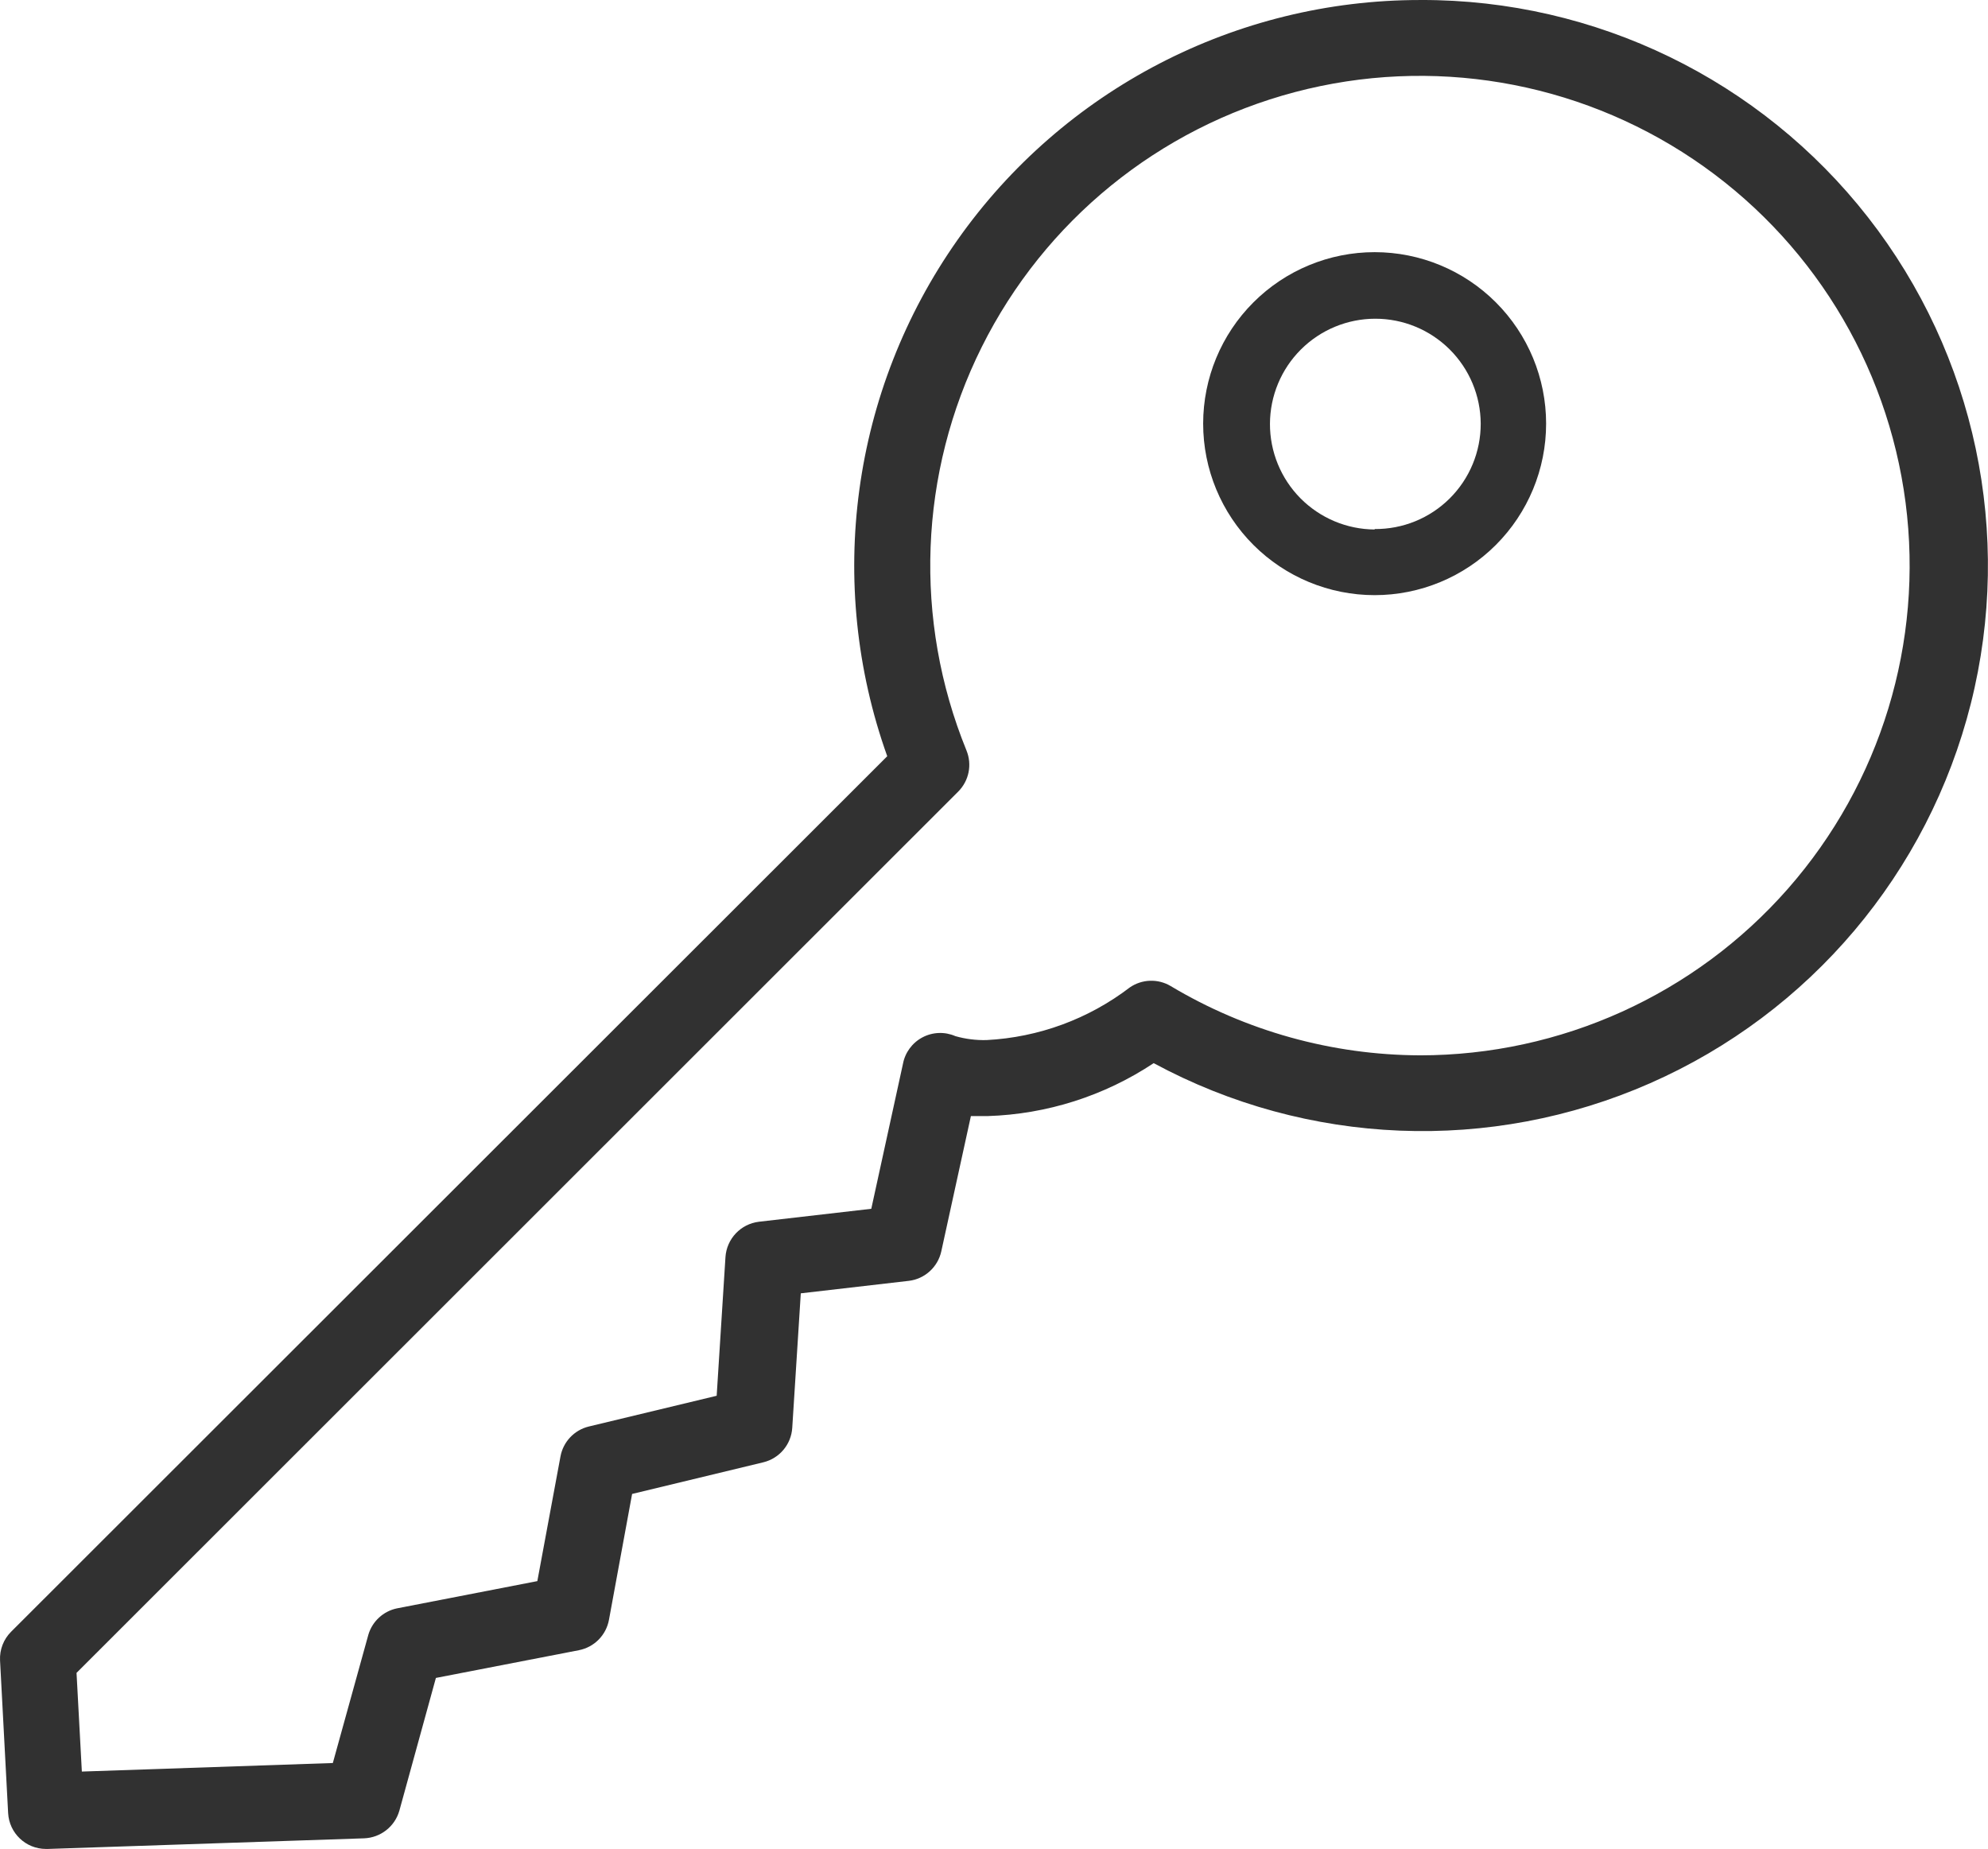 <?xml version="1.0" encoding="UTF-8"?> <svg xmlns="http://www.w3.org/2000/svg" width="357" height="332" viewBox="0 0 357 332" fill="none"> <path d="M254.985 0.003C221.944 0.006 190.967 16.078 171.941 43.09C152.91 70.101 148.207 104.679 159.328 135.79L2 292.992C0.639 294.347 -0.085 296.217 0.008 298.136L1.461 325.568C1.658 329.166 4.625 331.986 8.226 332H8.6L65.372 330.092H65.369C68.345 329.988 70.91 327.976 71.72 325.113L78.277 301.292L103.965 296.313V296.31C106.721 295.774 108.863 293.597 109.361 290.833L113.512 268.256L137.085 262.571H137.082C139.98 261.867 142.082 259.363 142.27 256.387L143.804 232.233L163.184 229.993V229.995C166.07 229.654 168.418 227.52 169.038 224.683L174.35 200.405H177.38H177.377C188.001 200.072 198.321 196.78 207.176 190.901C234.749 205.795 267.654 207.124 296.342 194.499C325.026 181.875 346.277 156.717 353.922 126.321C361.564 95.928 354.75 63.71 335.45 39.016C316.15 14.324 286.531 -0.075 255.192 0L254.985 0.003ZM254.985 189.494V189.497C239.212 189.442 223.742 185.143 210.205 177.046C207.93 175.703 205.082 175.802 202.902 177.295C195.476 182.975 186.509 186.275 177.173 186.756C175.279 186.808 173.389 186.57 171.568 186.052C169.669 185.219 167.492 185.3 165.657 186.269C163.822 187.239 162.531 188.991 162.149 191.031L156.463 217.053L136.295 219.377C133.021 219.768 130.494 222.437 130.277 225.725L128.699 250.627L105.749 256.144C103.132 256.775 101.129 258.888 100.646 261.54L96.494 283.908L71.263 288.806C68.835 289.319 66.878 291.116 66.16 293.496L59.768 316.571L14.699 318.105L13.744 300.386L172.066 142.146C174.008 140.209 174.596 137.297 173.559 134.758C164.009 111.337 165.011 84.933 176.304 62.299C187.596 39.664 208.092 22.99 232.549 16.535C257.007 10.077 283.06 14.468 304.053 28.58C325.046 42.692 338.944 65.162 342.198 90.248C345.452 115.335 337.746 140.606 321.049 159.608C304.349 178.609 280.278 189.499 254.984 189.499L254.985 189.494Z" fill="#313131"></path> <path d="M246.855 45.278C238.689 45.278 230.856 48.523 225.081 54.298C219.305 60.071 216.06 67.903 216.06 76.07C216.06 84.237 219.305 92.07 225.081 97.845C230.856 103.62 238.689 106.865 246.855 106.865C255.022 106.865 262.855 103.62 268.627 97.845C274.402 92.07 277.647 84.237 277.647 76.07C277.647 67.903 274.402 60.07 268.627 54.298C262.855 48.523 255.022 45.278 246.855 45.278ZM246.855 95.077C241.847 95.045 237.059 93.027 233.533 89.473C230.01 85.915 228.042 81.107 228.056 76.099C228.071 71.091 230.068 66.294 233.611 62.759C237.158 59.222 241.957 57.233 246.965 57.23C251.973 57.227 256.776 59.208 260.325 62.739C263.877 66.271 265.88 71.064 265.903 76.07C265.914 81.115 263.905 85.952 260.328 89.507C256.75 93.062 251.898 95.039 246.855 94.996L246.855 95.077Z" fill="#313131"></path> </svg> 